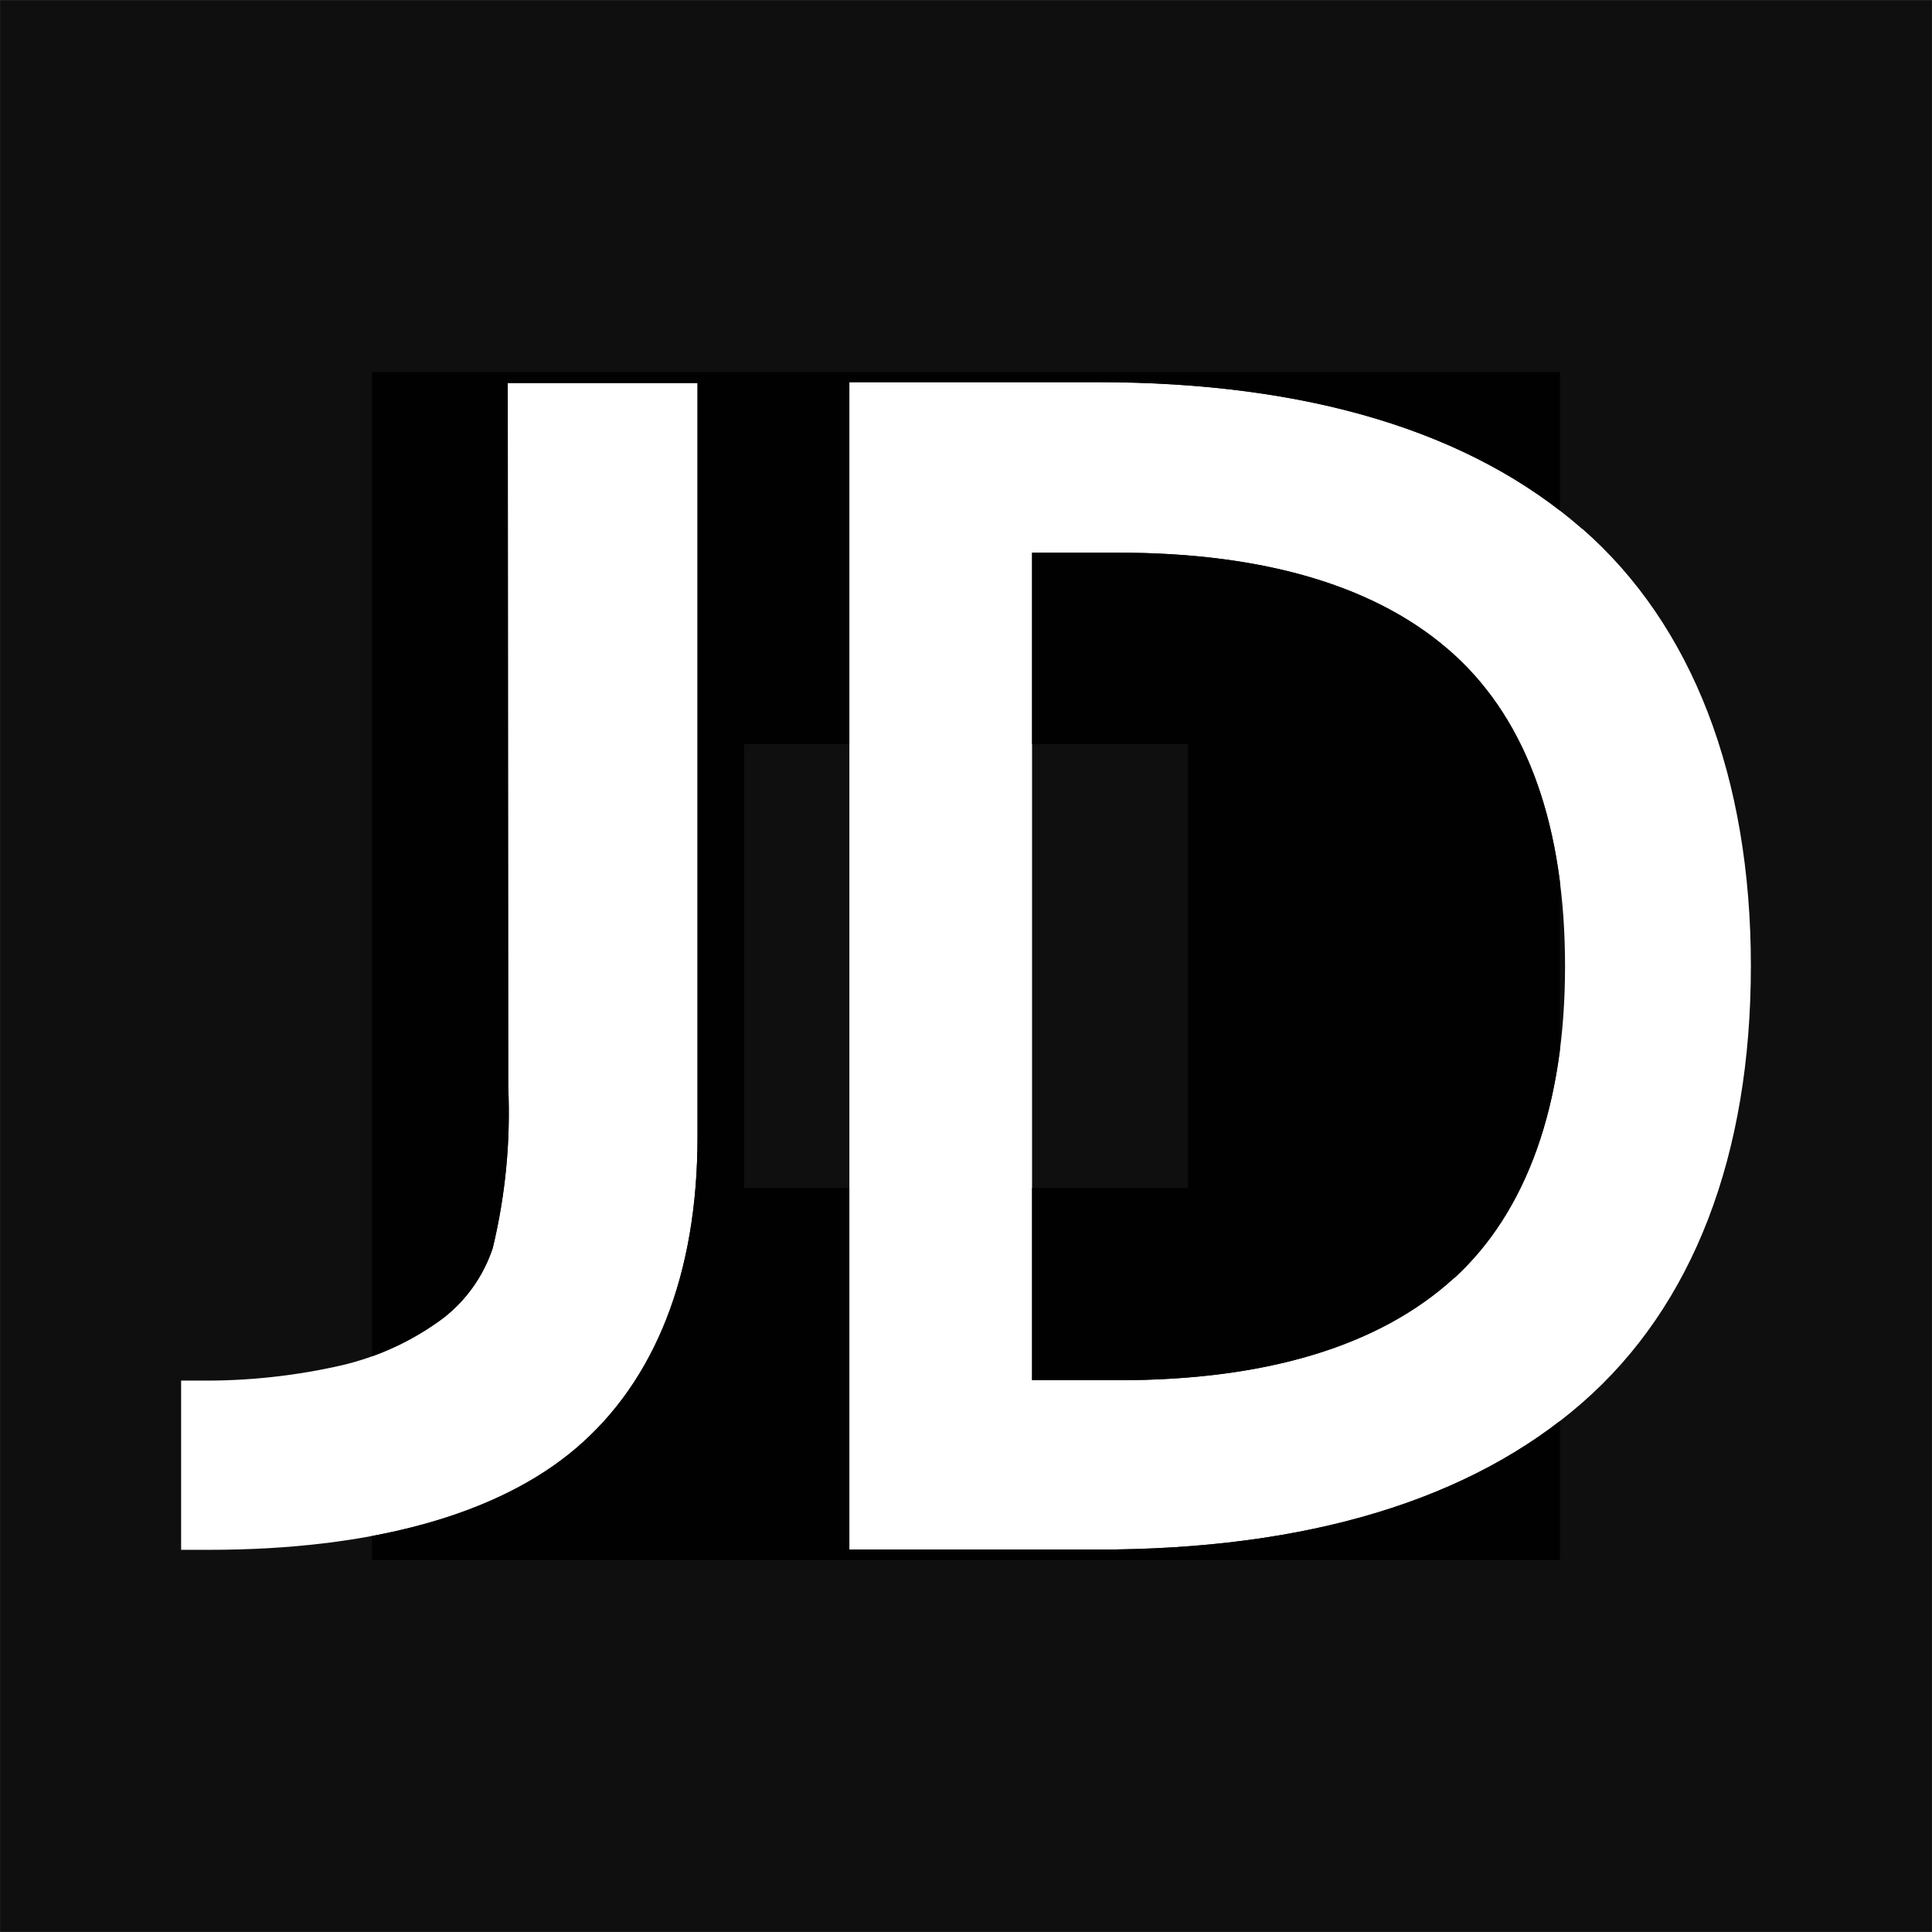 <?xml version="1.0" encoding="UTF-8" standalone="no"?>
<svg width="32" height="32" viewBox="0 0 32 32" version="1.1" id="svg950" xmlns="http://www.w3.org/2000/svg" xmlns:svg="http://www.w3.org/2000/svg" xmlns:rdf="http://www.w3.org/1999/02/22-rdf-syntax-ns#" xmlns:cc="http://creativecommons.org/ns#" xmlns:dc="http://purl.org/dc/elements/1.1/">
  <defs id="defs10">
    <clipPath clipPathUnits="userSpaceOnUse" id="clipPath970">
      <path id="path970" style="display:none;fill:#ff0000;stroke-width:0.41" d="M 14.068,6.33 V 25.666 h 4.105 c 3.484,0 6.188,-0.821 8.031,-2.43 C 28.048,21.627 29,19.131 29,16 29,12.869 28.031,10.352 26.205,8.756 v 0.004 C 24.366,7.147 21.662,6.33 18.174,6.33 Z M 8.41,6.344 8.418,18.002 A 9.55,9.55 0 0 1 8.162,20.67 2.438,2.438 0 0 1 7.342,21.832 4.552,4.552 0 0 1 5.672,22.611 10.088,10.088 0 0 1 3.32,22.867 H 3 v 2.803 h 0.459 c 2.684,0 4.787,-0.575 6.088,-1.688 1.301,-1.112 2.006,-2.873 2.006,-5.15 V 6.344 Z M 17.094,9.154 h 1.428 c 2.463,0 4.335,0.571 5.562,1.688 1.227,1.116 1.838,2.872 1.838,5.166 0,2.294 -0.635,4.064 -1.838,5.164 v -0.004 c -1.231,1.125 -3.1,1.693 -5.562,1.693 H 17.094 Z" />
      <path id="lpe_path-effect970" style="fill:#ff0000;stroke-width:0.41" class="powerclip" d="M -5,-5 H 37 V 37 H -5 Z M 14.068,6.33 V 25.666 h 4.105 c 3.484,0 6.188,-0.821 8.031,-2.43 C 28.048,21.627 29,19.131 29,16 29,12.869 28.031,10.352 26.205,8.756 v 0.004 C 24.366,7.147 21.662,6.33 18.174,6.33 Z M 8.41,6.344 8.418,18.002 A 9.55,9.55 0 0 1 8.162,20.67 2.438,2.438 0 0 1 7.342,21.832 4.552,4.552 0 0 1 5.672,22.611 10.088,10.088 0 0 1 3.32,22.867 H 3 v 2.803 h 0.459 c 2.684,0 4.787,-0.575 6.088,-1.688 1.301,-1.112 2.006,-2.873 2.006,-5.15 V 6.344 Z M 17.094,9.154 V 22.861 h 1.428 c 2.463,0 4.331,-0.569 5.562,-1.693 v 0.004 c 1.203,-1.1 1.838,-2.87 1.838,-5.164 0,-2.294 -0.611,-4.05 -1.838,-5.166 -1.227,-1.116 -3.1,-1.688 -5.562,-1.688 z" />
    </clipPath>
  </defs>
  <title id="title10">JD.com logo - Brandlogos.net</title>
  <path style="opacity:0.94;fill:#000000;fill-rule:evenodd;stroke:#000000;stroke-width:12.323;stroke-linecap:round;paint-order:stroke fill markers" id="rect951" width="19.677" height="19.677" x="6.162" y="6.162" ry="0" clip-path="url(#clipPath970)" d="M 6.162,6.162 H 25.838 V 25.838 H 6.162 Z" />
</svg>
